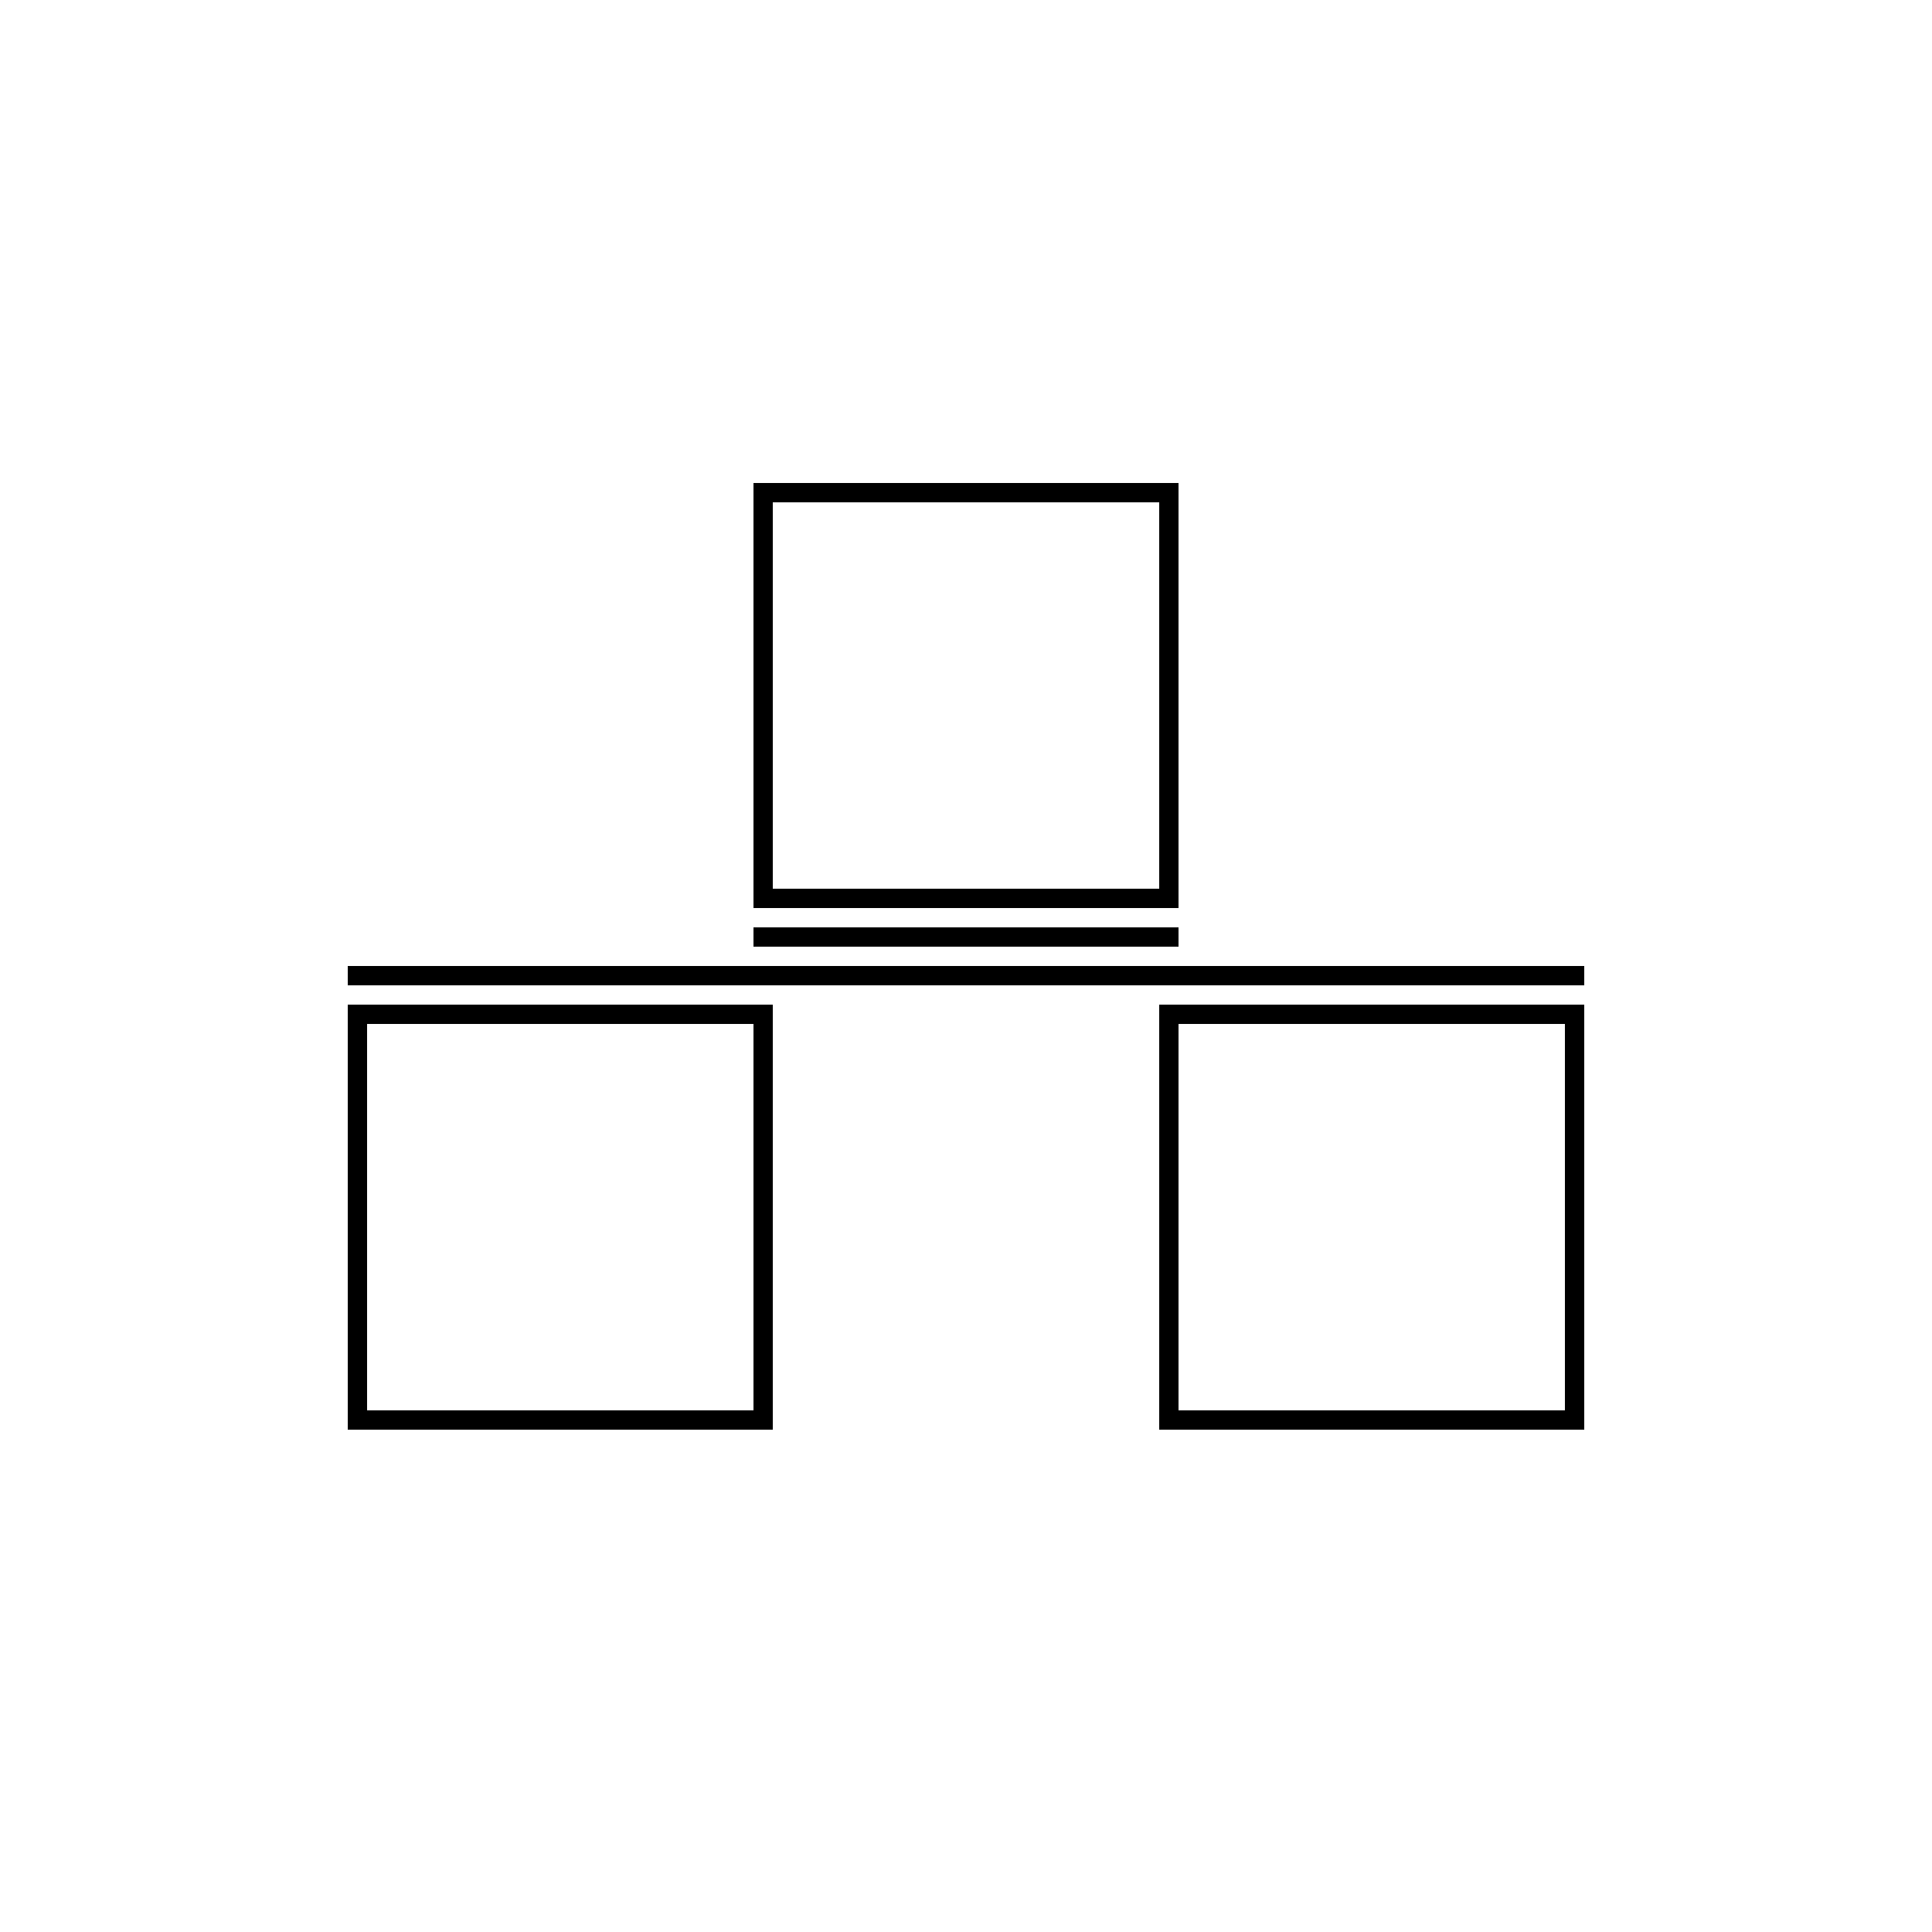 <?xml version="1.0" encoding="utf-8"?>
<!-- Generator: Adobe Illustrator 21.0.0, SVG Export Plug-In . SVG Version: 6.00 Build 0)  -->
<svg version="1.1" id="Layer_1" xmlns="http://www.w3.org/2000/svg" xmlns:xlink="http://www.w3.org/1999/xlink" x="0px" y="0px"
	 viewBox="0 0 100 100" style="enable-background:new 0 0 100 100;" xml:space="preserve">
<title>Work</title>
<path d="M60,26v20H40V26H60 M61,25H39v22h22V25z"/>
<path d="M39,53v20H19V53H39 M40,52H18v22h22V52z"/>
<path d="M81,53v20H61V53H81 M82,52H60v22h22V52z"/>
<rect x="39" y="48" width="22" height="1"/>
<rect x="18" y="50" width="64" height="1"/>
</svg>
